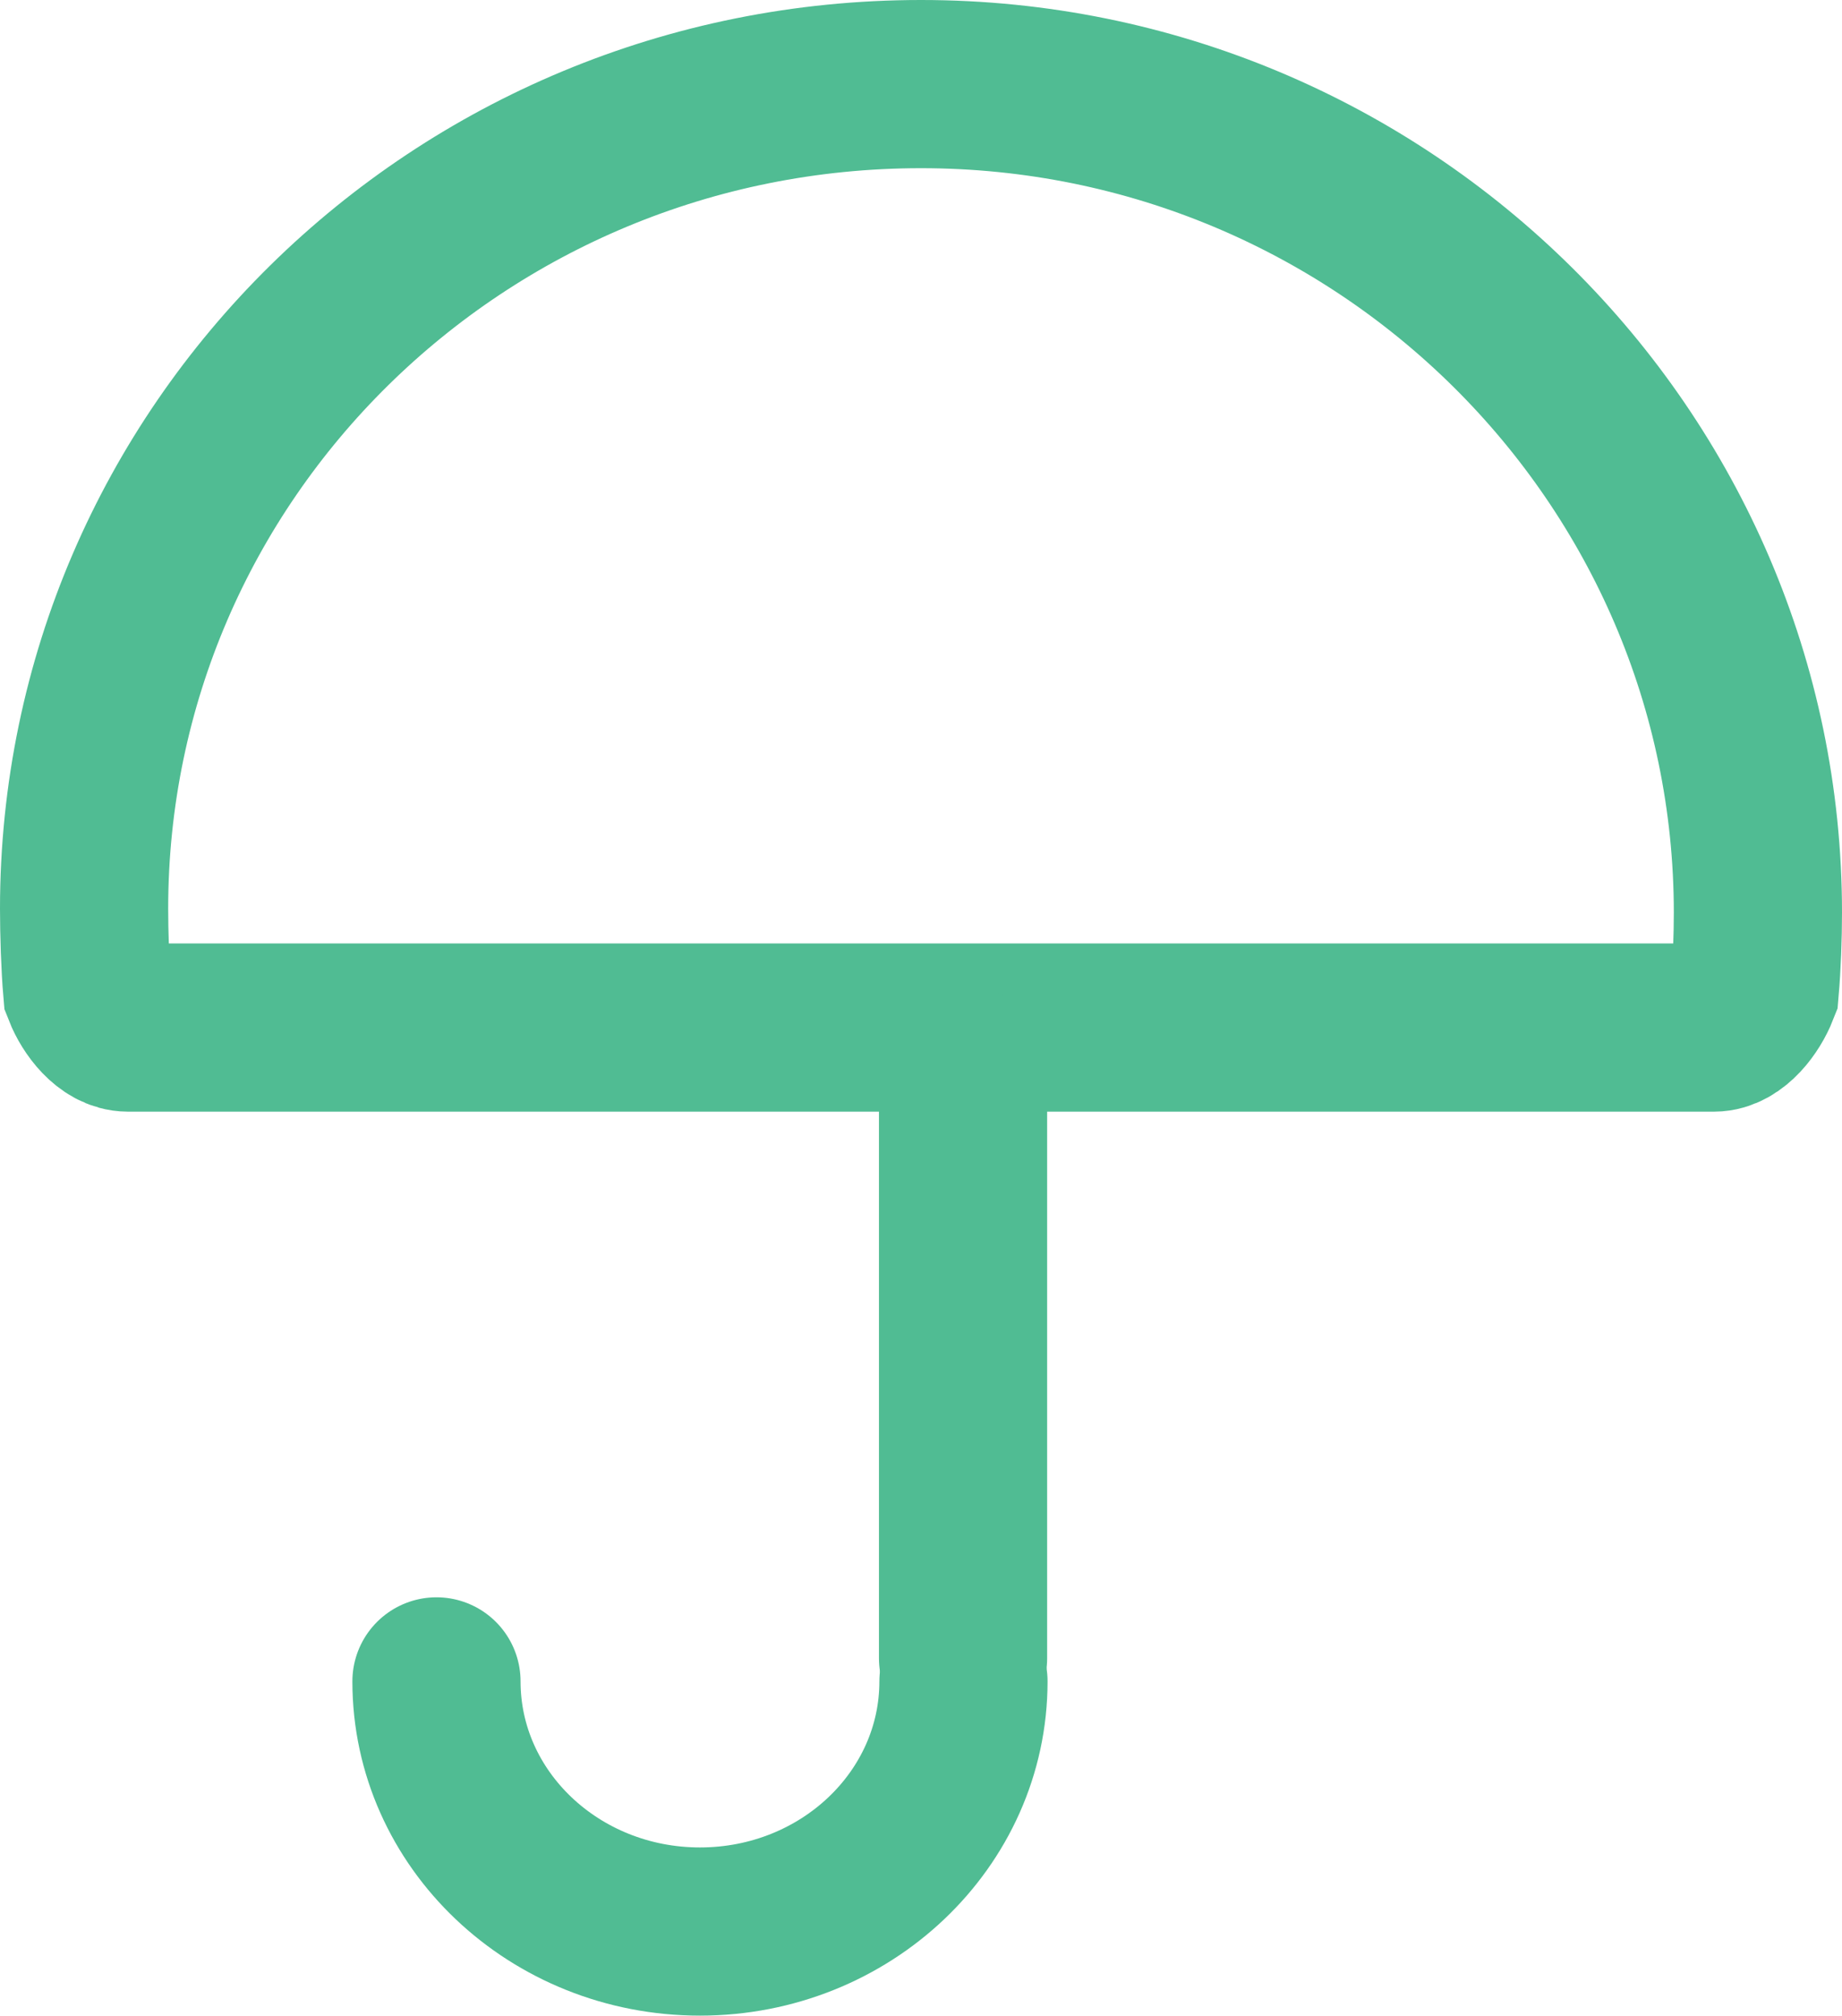 <?xml version="1.0" encoding="utf-8"?>
<!-- Generator: Adobe Illustrator 19.2.1, SVG Export Plug-In . SVG Version: 6.00 Build 0)  -->
<!DOCTYPE svg PUBLIC "-//W3C//DTD SVG 1.1//EN" "http://www.w3.org/Graphics/SVG/1.1/DTD/svg11.dtd">
<svg version="1.1" id="icons" xmlns="http://www.w3.org/2000/svg" xmlns:xlink="http://www.w3.org/1999/xlink" x="0px" y="0px"
	 width="43.81px" height="47.938px" viewBox="0 0 43.81 47.938" enable-background="new 0 0 43.81 47.938" xml:space="preserve">
<g id="Icon_7_">
	<path fill="none" stroke="#50BC93" stroke-width="4" stroke-miterlimit="10" d="M41.737,23.52c0.048-0.557,0.073-1.246,0.073-1.815
		C41.81,10.857,32.898,2,21.905,2S2,10.763,2,21.612c0,0.571,0.025,1.37,0.073,1.928c0.153,0.389,0.53,0.898,0.971,0.898h37.721
		C41.202,24.438,41.583,23.911,41.737,23.52z"/>
	
		<line fill="none" stroke="#50BC93" stroke-width="4" stroke-linecap="round" stroke-miterlimit="10" x1="22.905" y1="39.438" x2="22.905" y2="25.438"/>
	<path fill="none" stroke="#50BC93" stroke-width="4" stroke-linecap="round" stroke-miterlimit="10" d="M10.381,39.988
		c0,3.286,2.806,5.949,6.267,5.949s6.267-2.664,6.267-5.949"/>
</g>
</svg>
